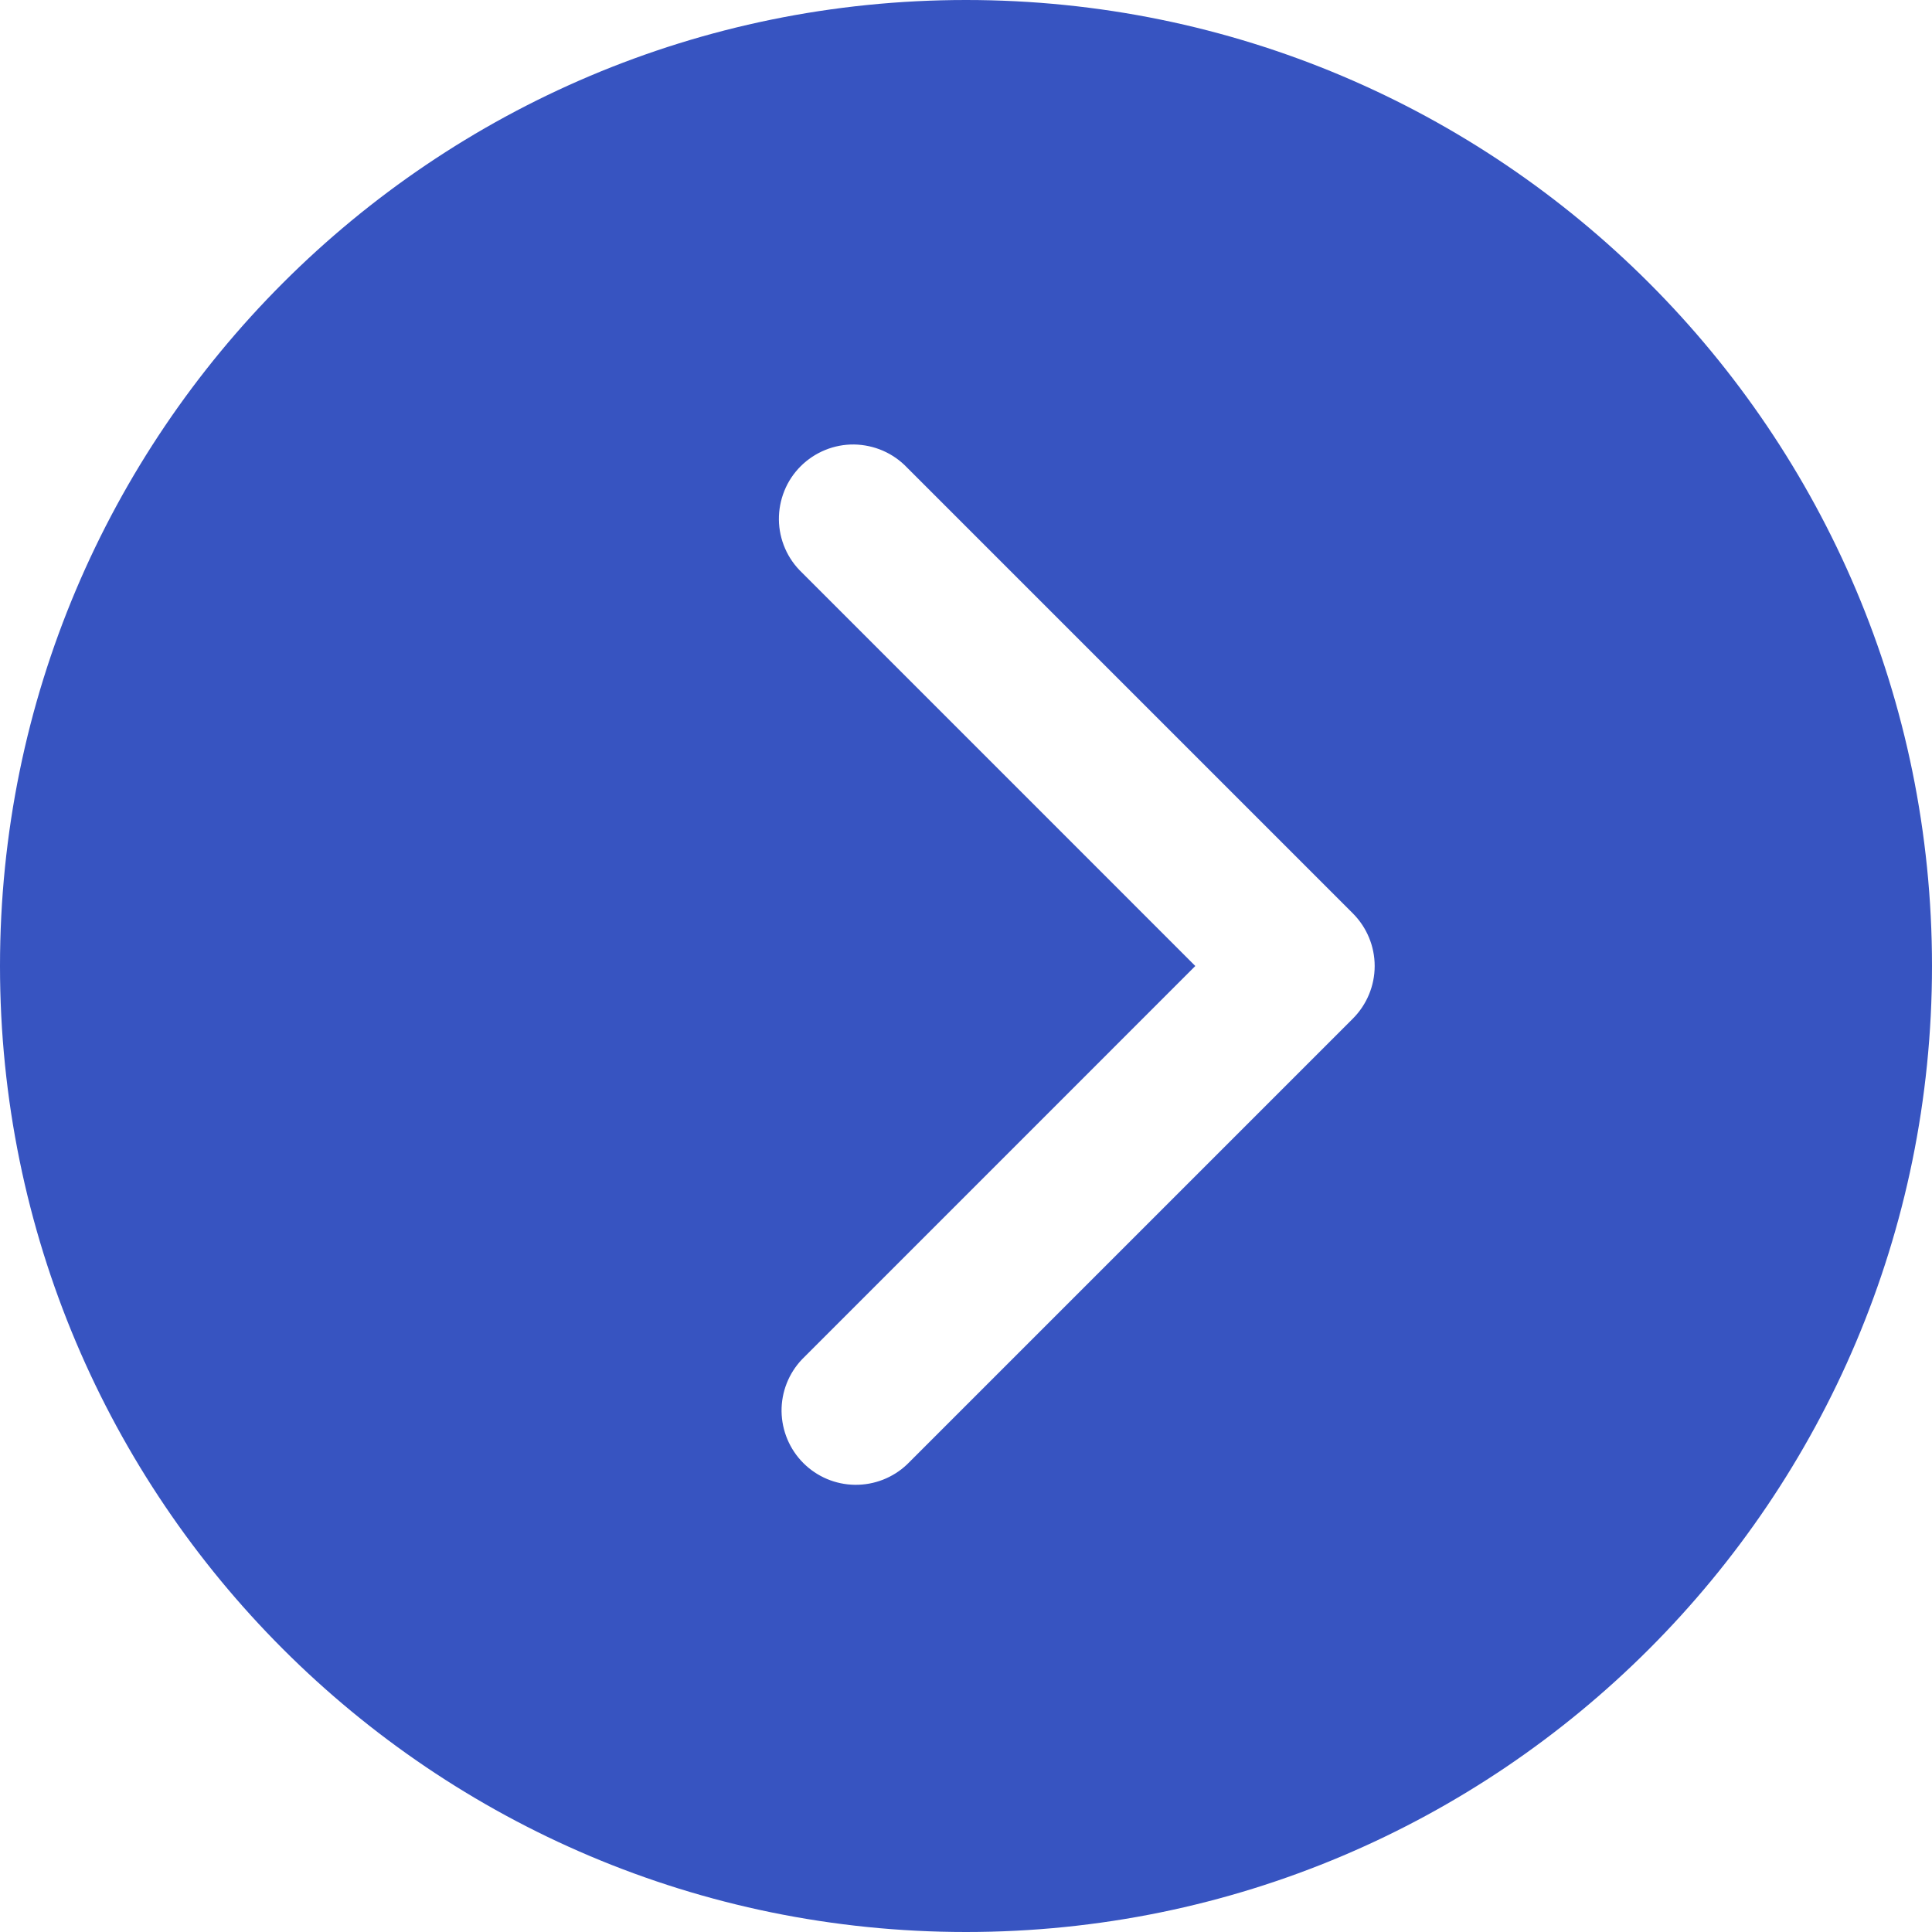 <svg width="32" height="32" viewBox="0 0 32 32" fill="none" xmlns="http://www.w3.org/2000/svg">
<path d="M16 32C24.836 32 32 24.836 32 16C32 7.164 24.836 0 16 0C7.164 0 0 7.164 0 16C0 24.836 7.164 32 16 32ZM13.284 9.485C13.165 9.372 13.069 9.236 13.004 9.086C12.938 8.935 12.903 8.773 12.901 8.609C12.899 8.445 12.93 8.282 12.992 8.129C13.053 7.977 13.145 7.839 13.261 7.723C13.377 7.607 13.516 7.515 13.668 7.453C13.82 7.391 13.983 7.36 14.147 7.362C14.312 7.365 14.474 7.4 14.624 7.465C14.775 7.531 14.911 7.626 15.024 7.745L22.409 15.13C22.639 15.361 22.769 15.674 22.769 16C22.769 16.326 22.639 16.639 22.409 16.87L15.024 24.255C14.791 24.476 14.481 24.597 14.16 24.593C13.839 24.589 13.533 24.46 13.306 24.233C13.079 24.006 12.95 23.699 12.945 23.378C12.941 23.057 13.063 22.747 13.284 22.515L19.798 16L13.284 9.485Z" fill="#3754C1"/>
</svg>
